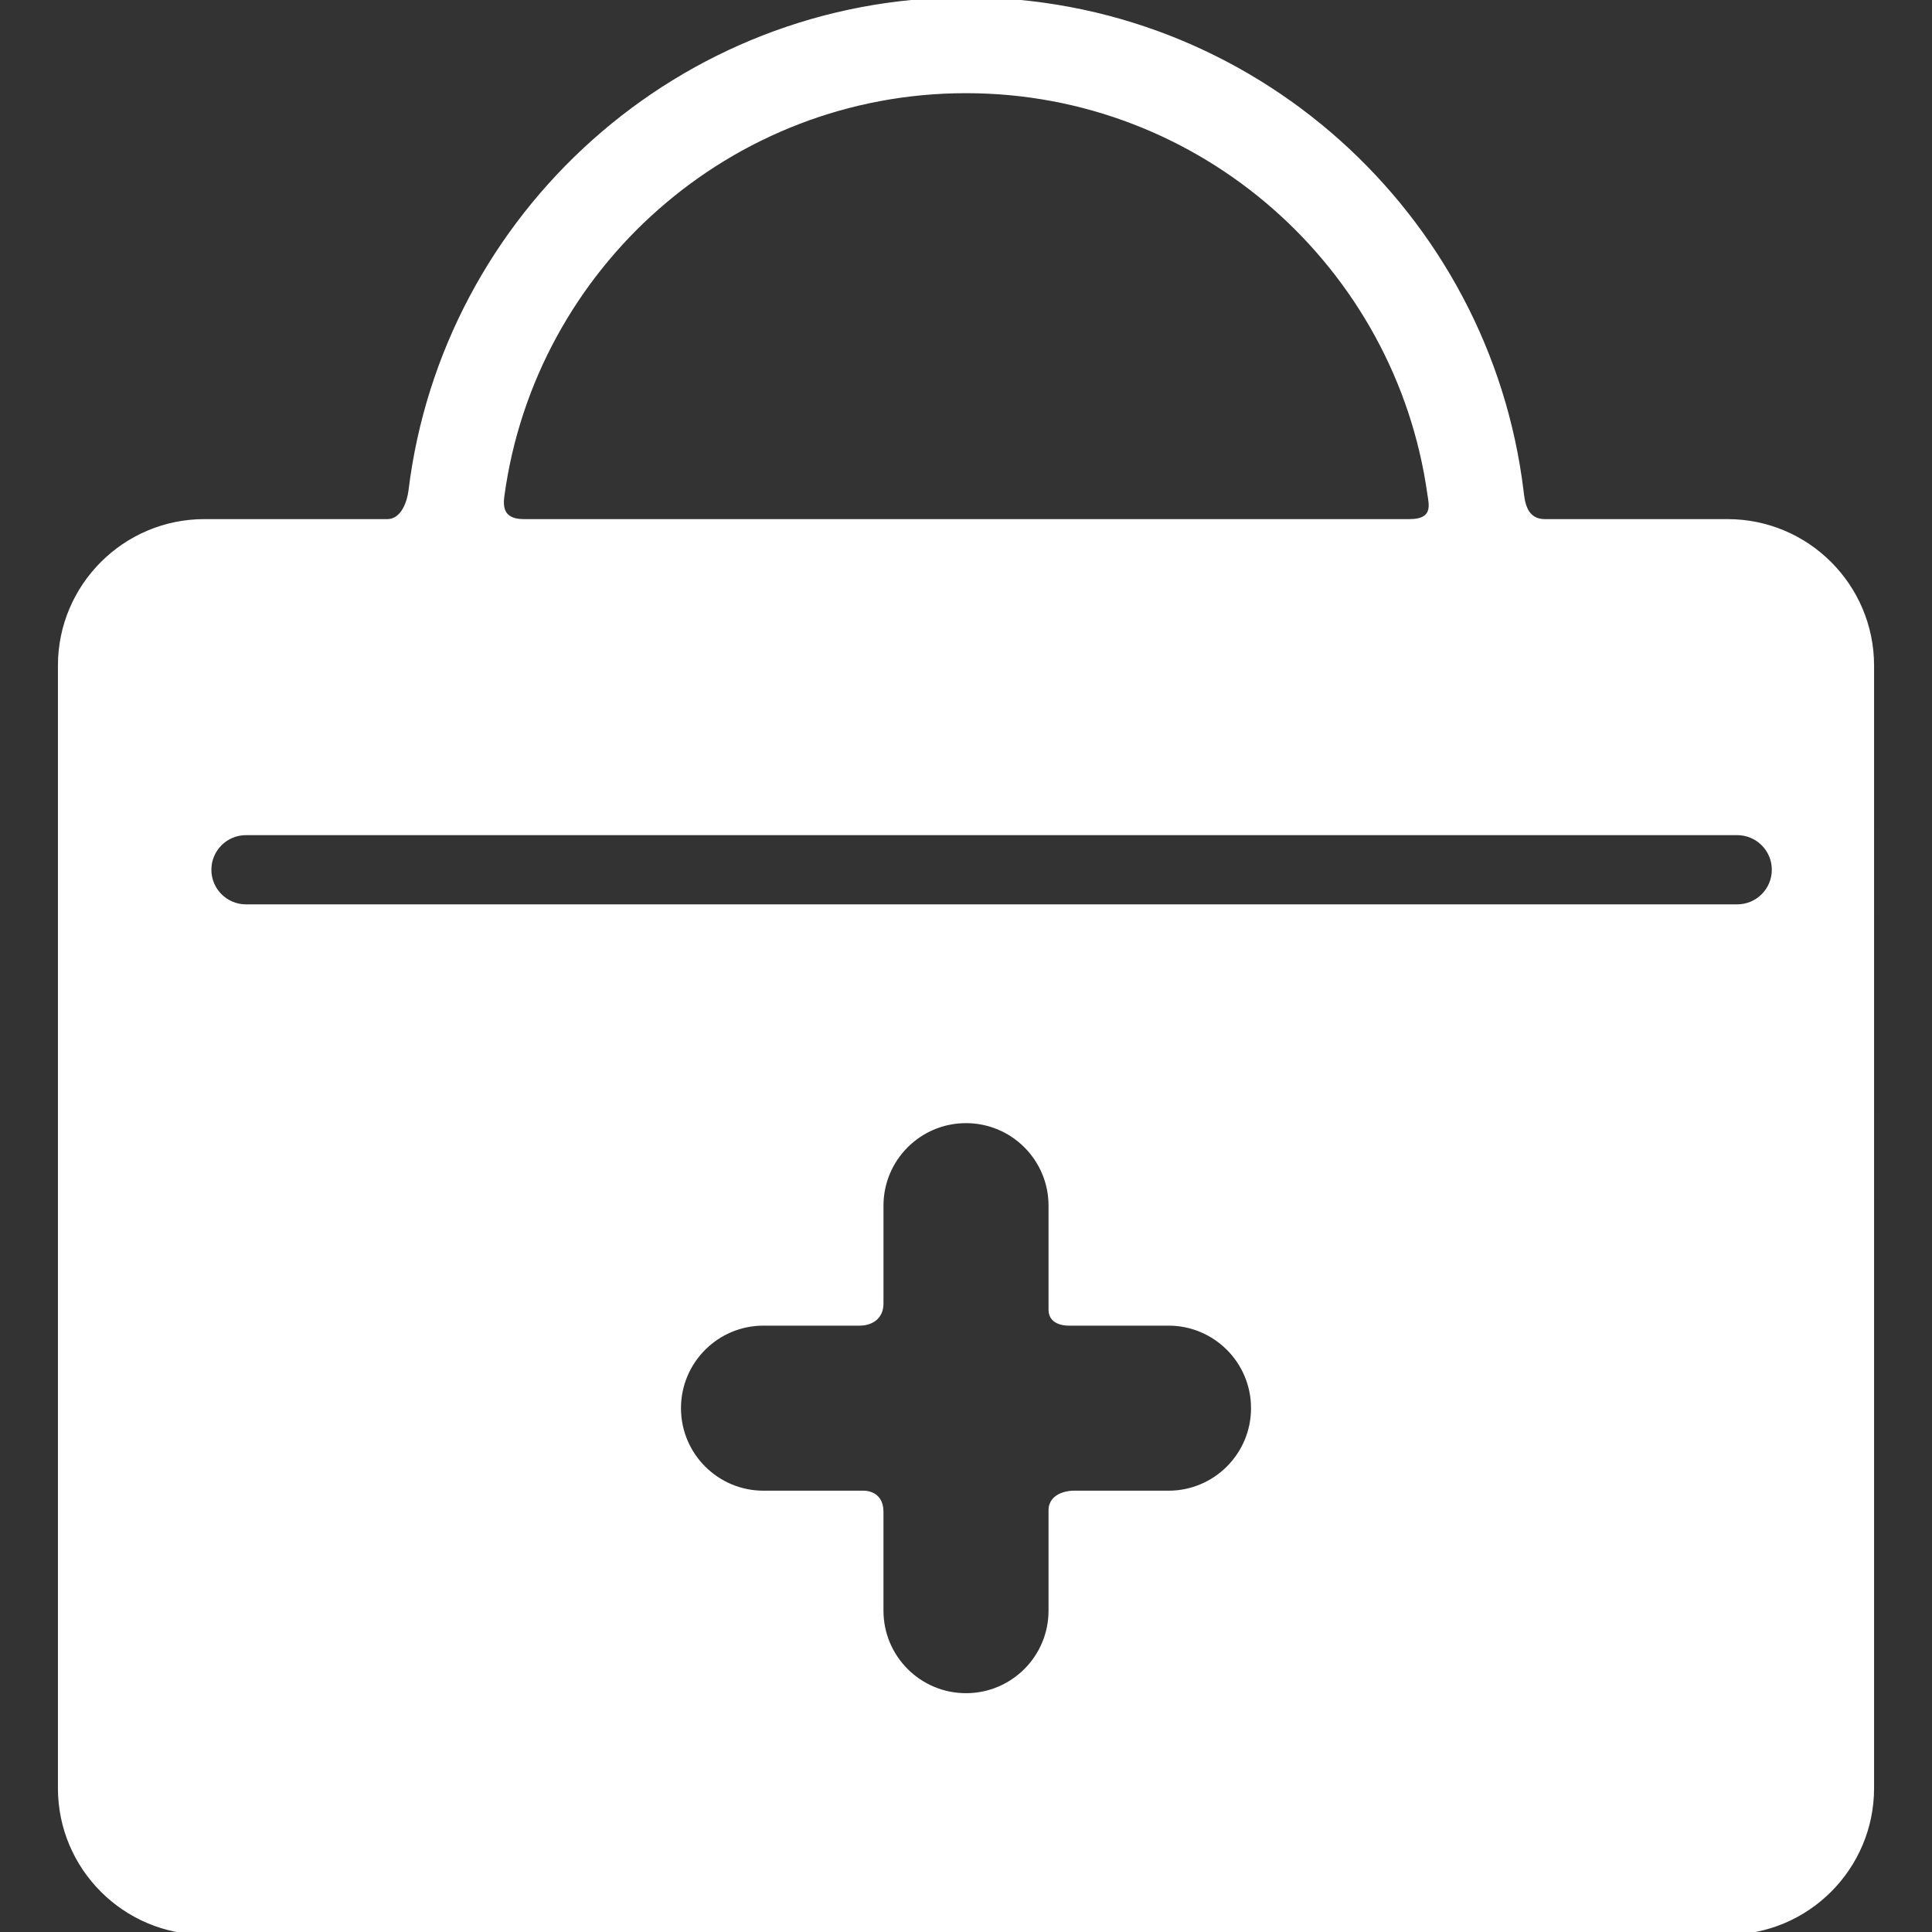 <!DOCTYPE svg PUBLIC "-//W3C//DTD SVG 1.1//EN" "http://www.w3.org/Graphics/SVG/1.1/DTD/svg11.dtd">

<!-- Uploaded to: SVG Repo, www.svgrepo.com, Transformed by: SVG Repo Mixer Tools -->
<svg fill="#ffffff" height="32px" width="32px" version="1.1" id="Capa_1" xmlns="http://www.w3.org/2000/svg" xmlns:xlink="http://www.w3.org/1999/xlink" viewBox="0 0 362.855 362.855" xml:space="preserve" stroke="#ffffff">

<rect x="0" y="0" width="362.855" height="362.855" fill="#333333" stroke="none"/>

<g id="SVGRepo_bgCarrier" stroke-width="0"/>

<g id="SVGRepo_tracerCarrier" stroke-linecap="round" stroke-linejoin="round"/>

<g id="SVGRepo_iconCarrier"> <g> <g id="Layer_5_43_"> <g> <path d="M324.475,97.998h-34.274c-4,0-4.318-3.807-4.546-5.688C279.371,40.375,235.032,0,181.428,0 C127.865,0,83.549,40.318,77.214,92.199c-0.233,1.917-1.345,5.798-4.513,5.798H38.38c-14.887,0-27,12.112-27,27v210.858 c0,14.888,12.113,27,27,27h286.095c14.889,0,27-12.112,27-27V124.998C351.475,110.11,339.364,97.998,324.475,97.998z M181.428,17 c44.375,0,81.18,33.016,87.148,75.771c0.241,1.727,1.291,5.226-3.876,5.226H98.369c-4.668,0-4.348-3.348-4.121-5.001 C100.119,50.132,136.977,17,181.428,17z M219.459,280.472H201.45c0,0-4.022,0.059-4.022,3.184c0,4.712,0,18.847,0,18.847 c0,8.836-7.162,16-16,16c-8.836,0-16-7.164-16-16c0,0,0-13.948,0-18.597c0-3.75-3.478-3.434-3.478-3.434h-18.552 c-8.837,0-16-7.164-16-16s7.163-16,16-16h18.053c0,0,3.978,0.184,3.978-3.691c0-4.585,0-18.34,0-18.34c0-8.836,7.164-16,16-16 c8.838,0,16,7.164,16,16c0,0,0,14.692,0,19.59c0,2.625,3.398,2.441,3.398,2.441h18.633c8.836,0,16,7.164,16,16 S228.295,280.472,219.459,280.472z M326.272,170.351H46.2c-3.866,0-7-3.134-7-7s3.134-7,7-7h280.071c3.865,0,7,3.134,7,7 S330.137,170.351,326.272,170.351z"/> </g> </g> </g> </g>

</svg>